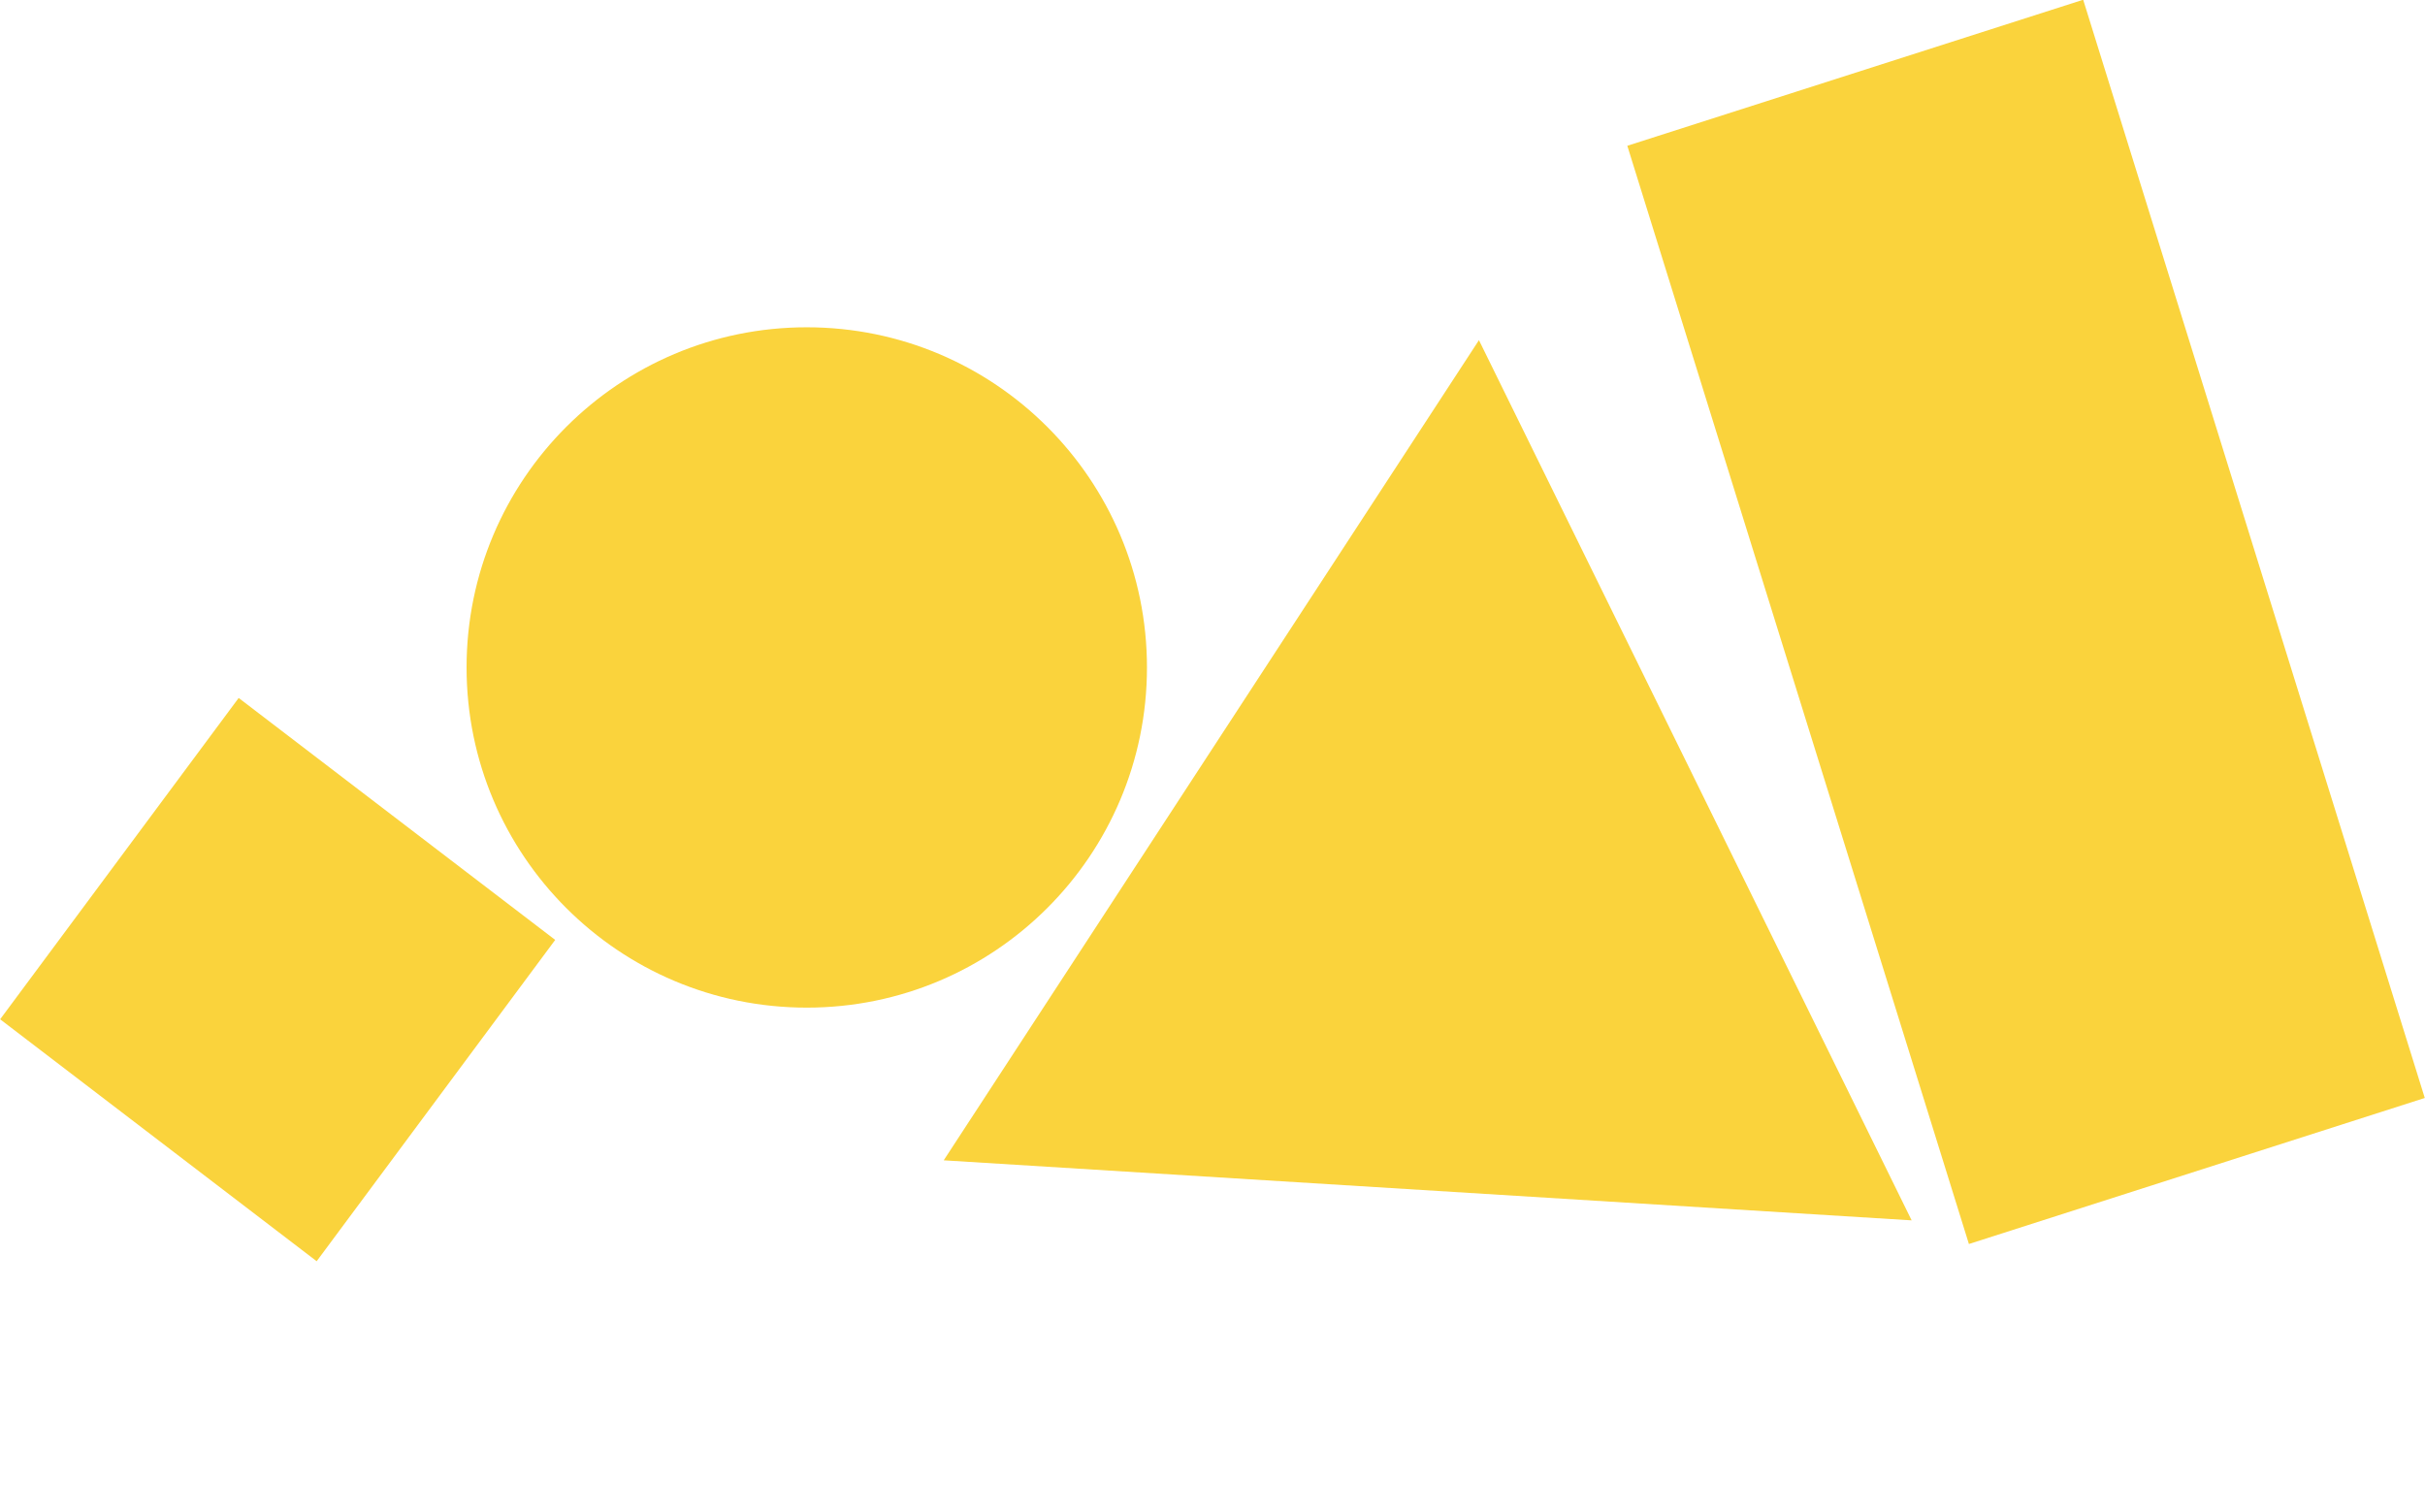 <svg width="202" height="126" viewBox="0 0 202 126" fill="none" xmlns="http://www.w3.org/2000/svg">
<ellipse cx="67.203" cy="55.607" rx="28.338" ry="28.34" fill="#FAD33C"/>
<rect width="33.207" height="33.338" transform="matrix(0.794 0.607 -0.596 0.803 19.881 58.148)" fill="#FAD33C"/>
<rect width="95.806" height="39.888" transform="matrix(-0.297 -0.955 0.952 -0.305 164.008 103.64)" fill="#FAD33C"/>
<path d="M123.195 28.34L159.238 101.67L78.611 96.668L123.195 28.34Z" fill="#FAD33C"/>
</svg>
